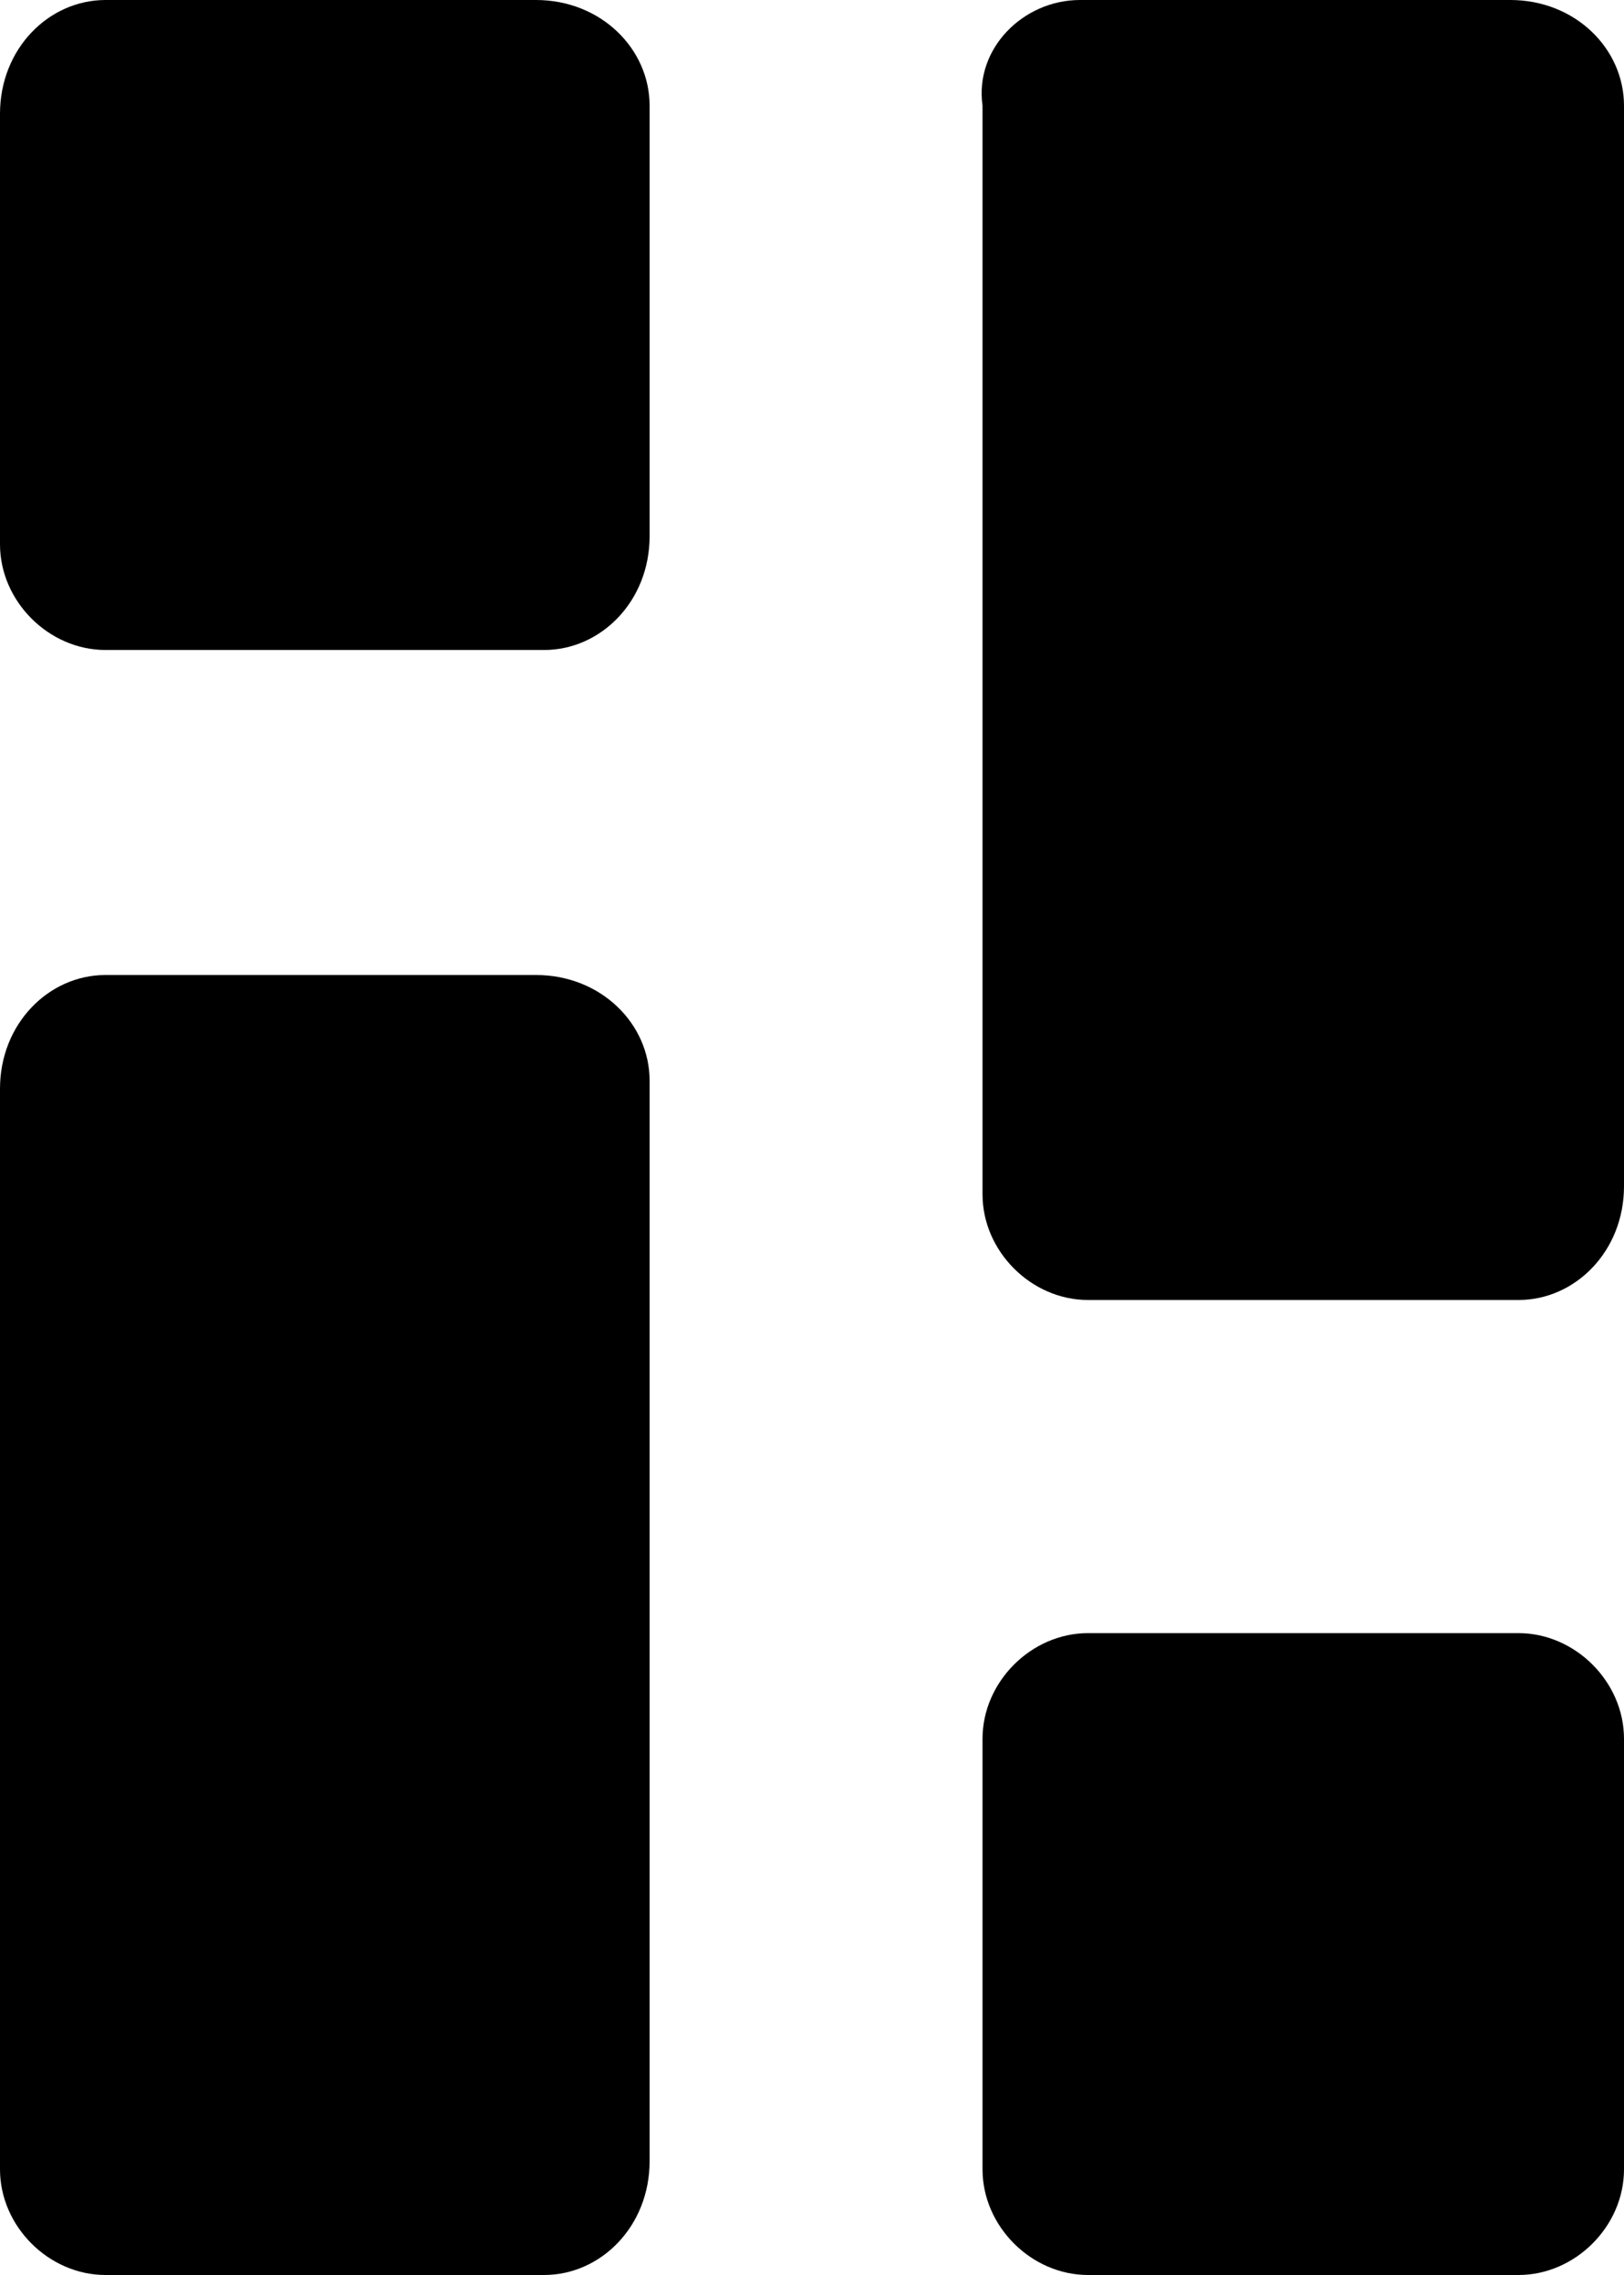 <svg xmlns="http://www.w3.org/2000/svg" viewBox="0 0 20 28">
  <path d="M1.3 0h5.3C7.4 0 8 .6 8 1.3v5.3C8 7.4 7.4 8 6.7 8H1.3C.6 8 0 7.4 0 6.7V1.4C0 .6.6 0 1.3 0zM1.3 12h5.3c.8 0 1.4.6 1.4 1.3v13.3c0 .8-.6 1.4-1.3 1.4H1.3C.6 28 0 27.4 0 26.7V13.4c0-.8.6-1.4 1.3-1.4zM18.7 28h-5.3c-.7 0-1.3-.6-1.3-1.3v-5.3c0-.7.6-1.3 1.3-1.3h5.3c.7 0 1.3.6 1.3 1.3v5.3c0 .7-.6 1.3-1.3 1.3zM18.7 16h-5.3c-.7 0-1.3-.6-1.3-1.3V1.3C12 .6 12.6 0 13.3 0h5.3c.8 0 1.4.6 1.4 1.3v13.3c0 .8-.6 1.4-1.3 1.4z"/>
</svg>
